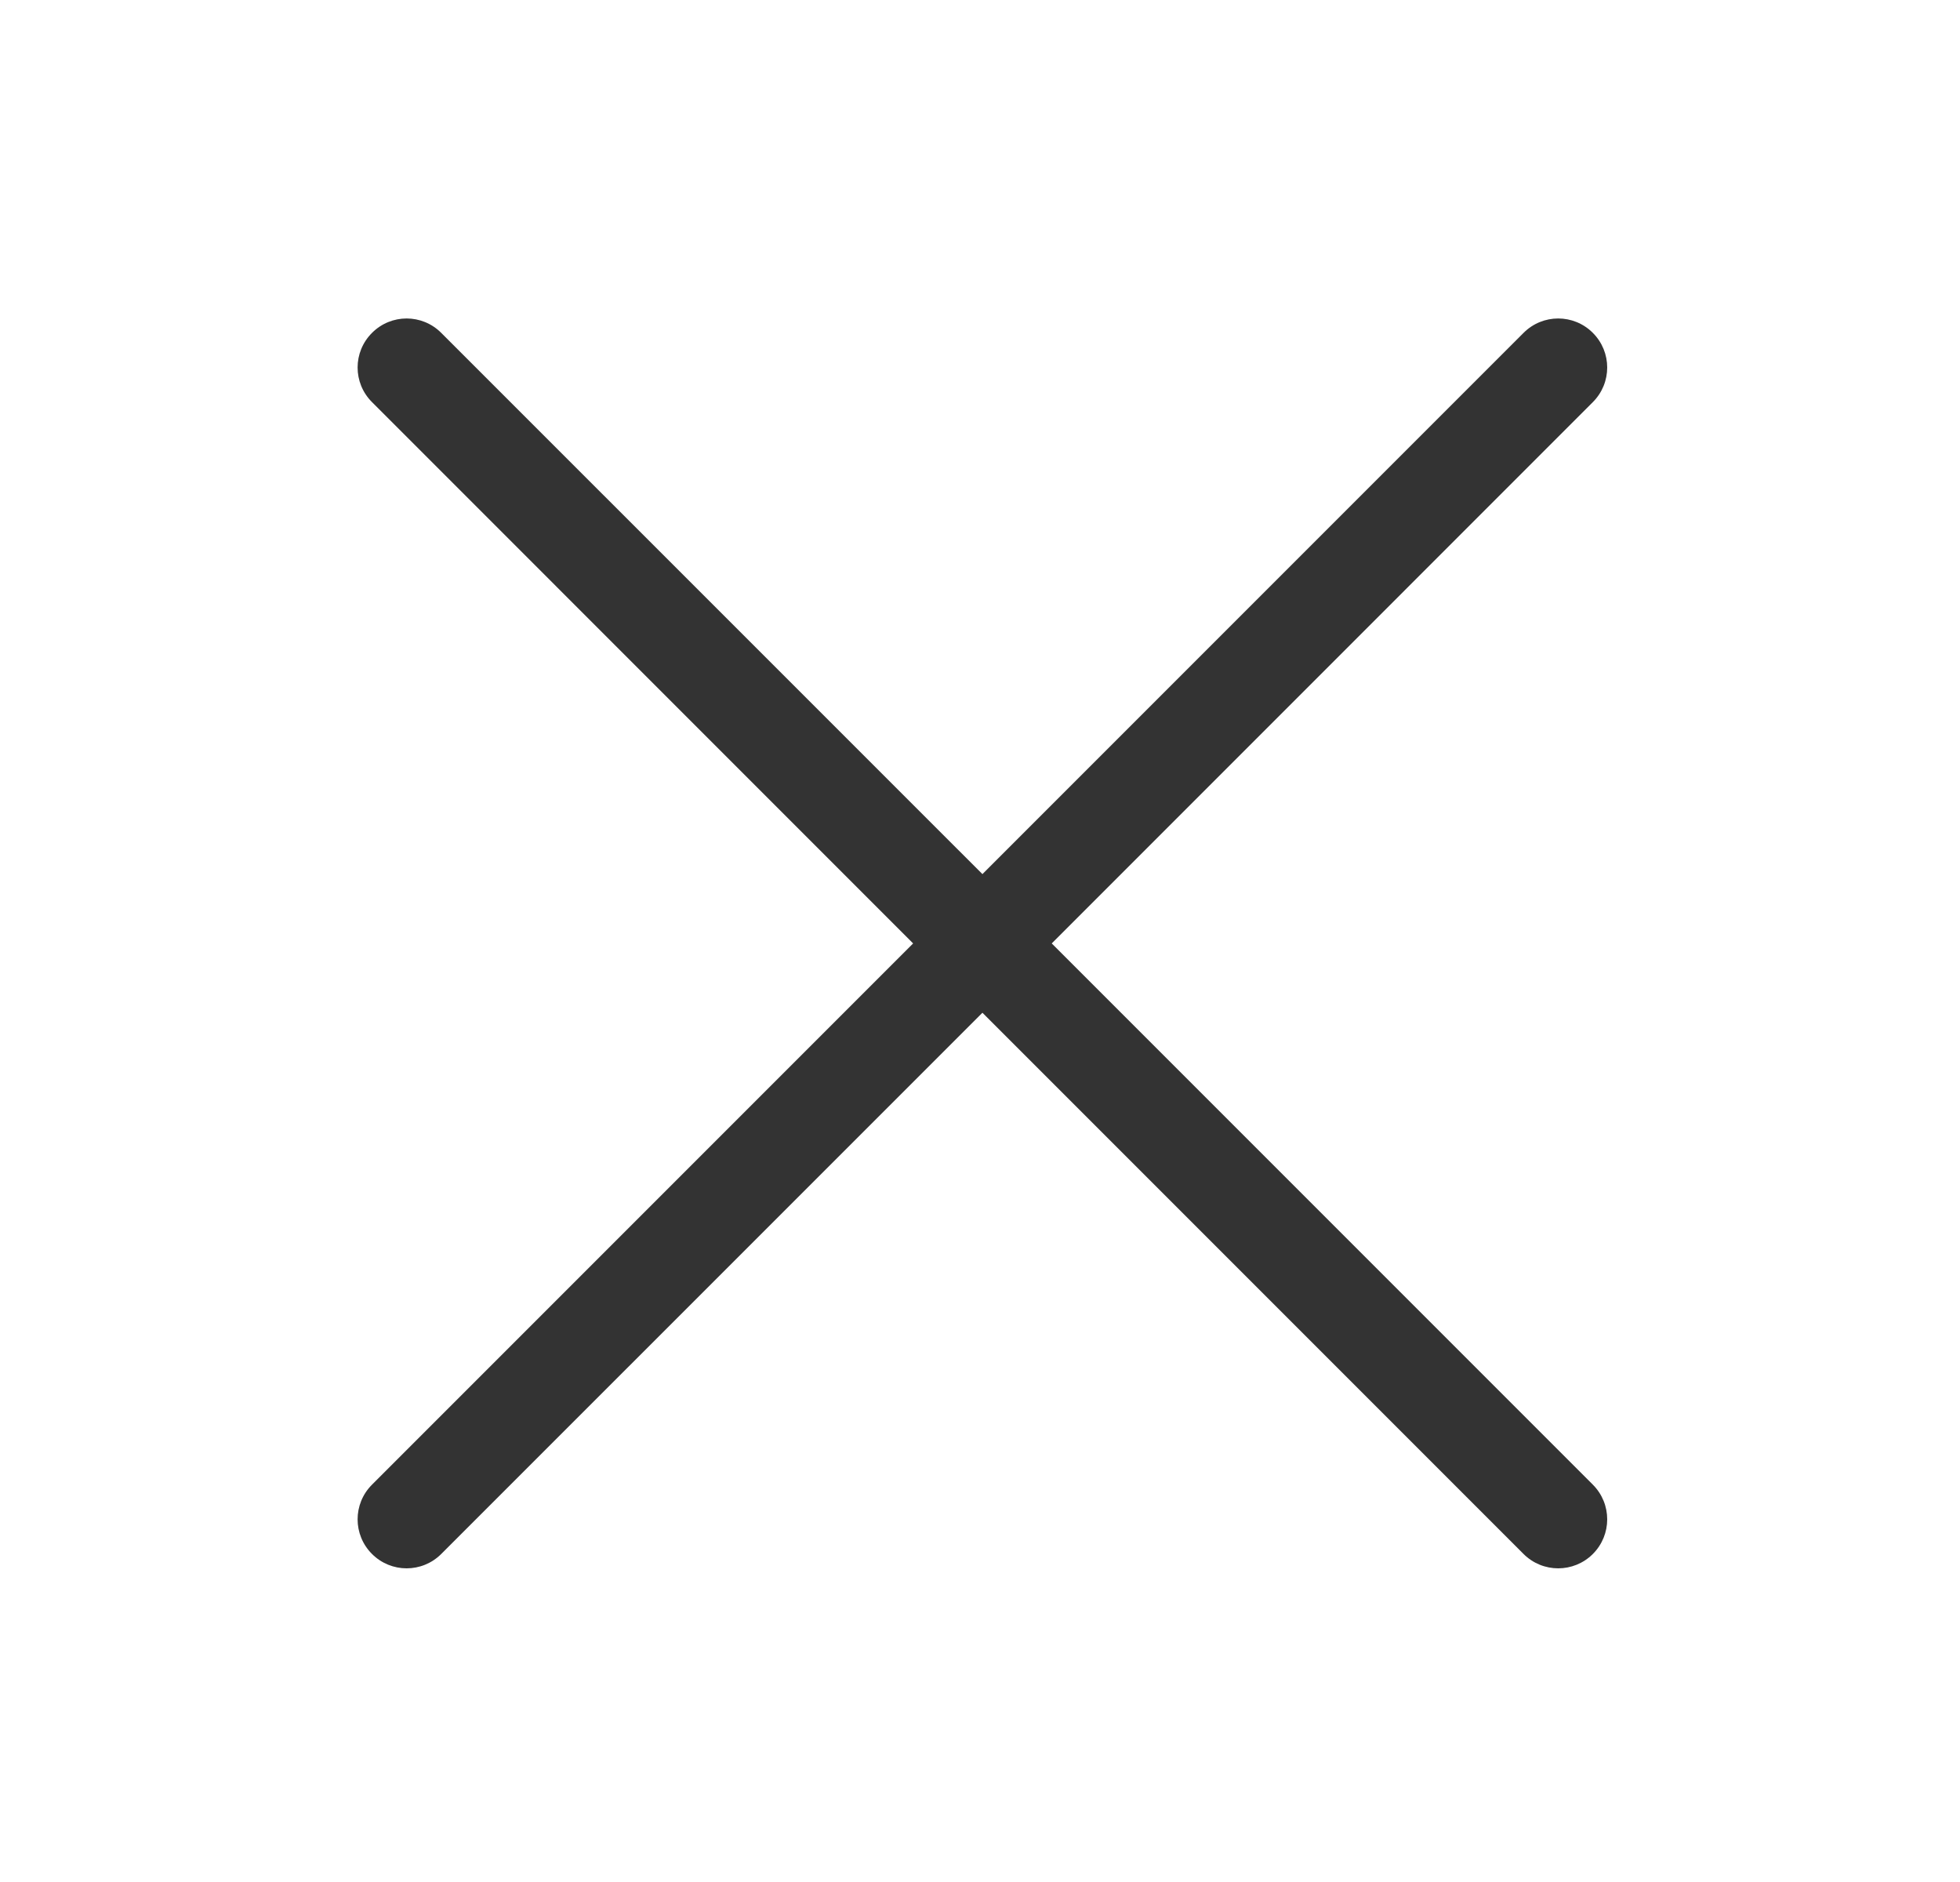 <svg width="25" height="24" viewBox="0 0 25 24" fill="none" xmlns="http://www.w3.org/2000/svg">
<path fill-rule="evenodd" clip-rule="evenodd" d="M5.628 4.245C5.384 4 4.989 4 4.745 4.245C4.5 4.489 4.5 4.884 4.745 5.128L11.647 12.031L4.745 18.933C4.5 19.177 4.5 19.573 4.745 19.817C4.989 20.061 5.384 20.061 5.628 19.817L12.531 12.915L19.433 19.817C19.677 20.061 20.073 20.061 20.317 19.817C20.561 19.573 20.561 19.177 20.317 18.933L13.415 12.031L20.317 5.128C20.561 4.884 20.561 4.489 20.317 4.245C20.073 4 19.677 4 19.433 4.245L12.531 11.147L5.628 4.245Z" fill="#333333"/>
</svg>

